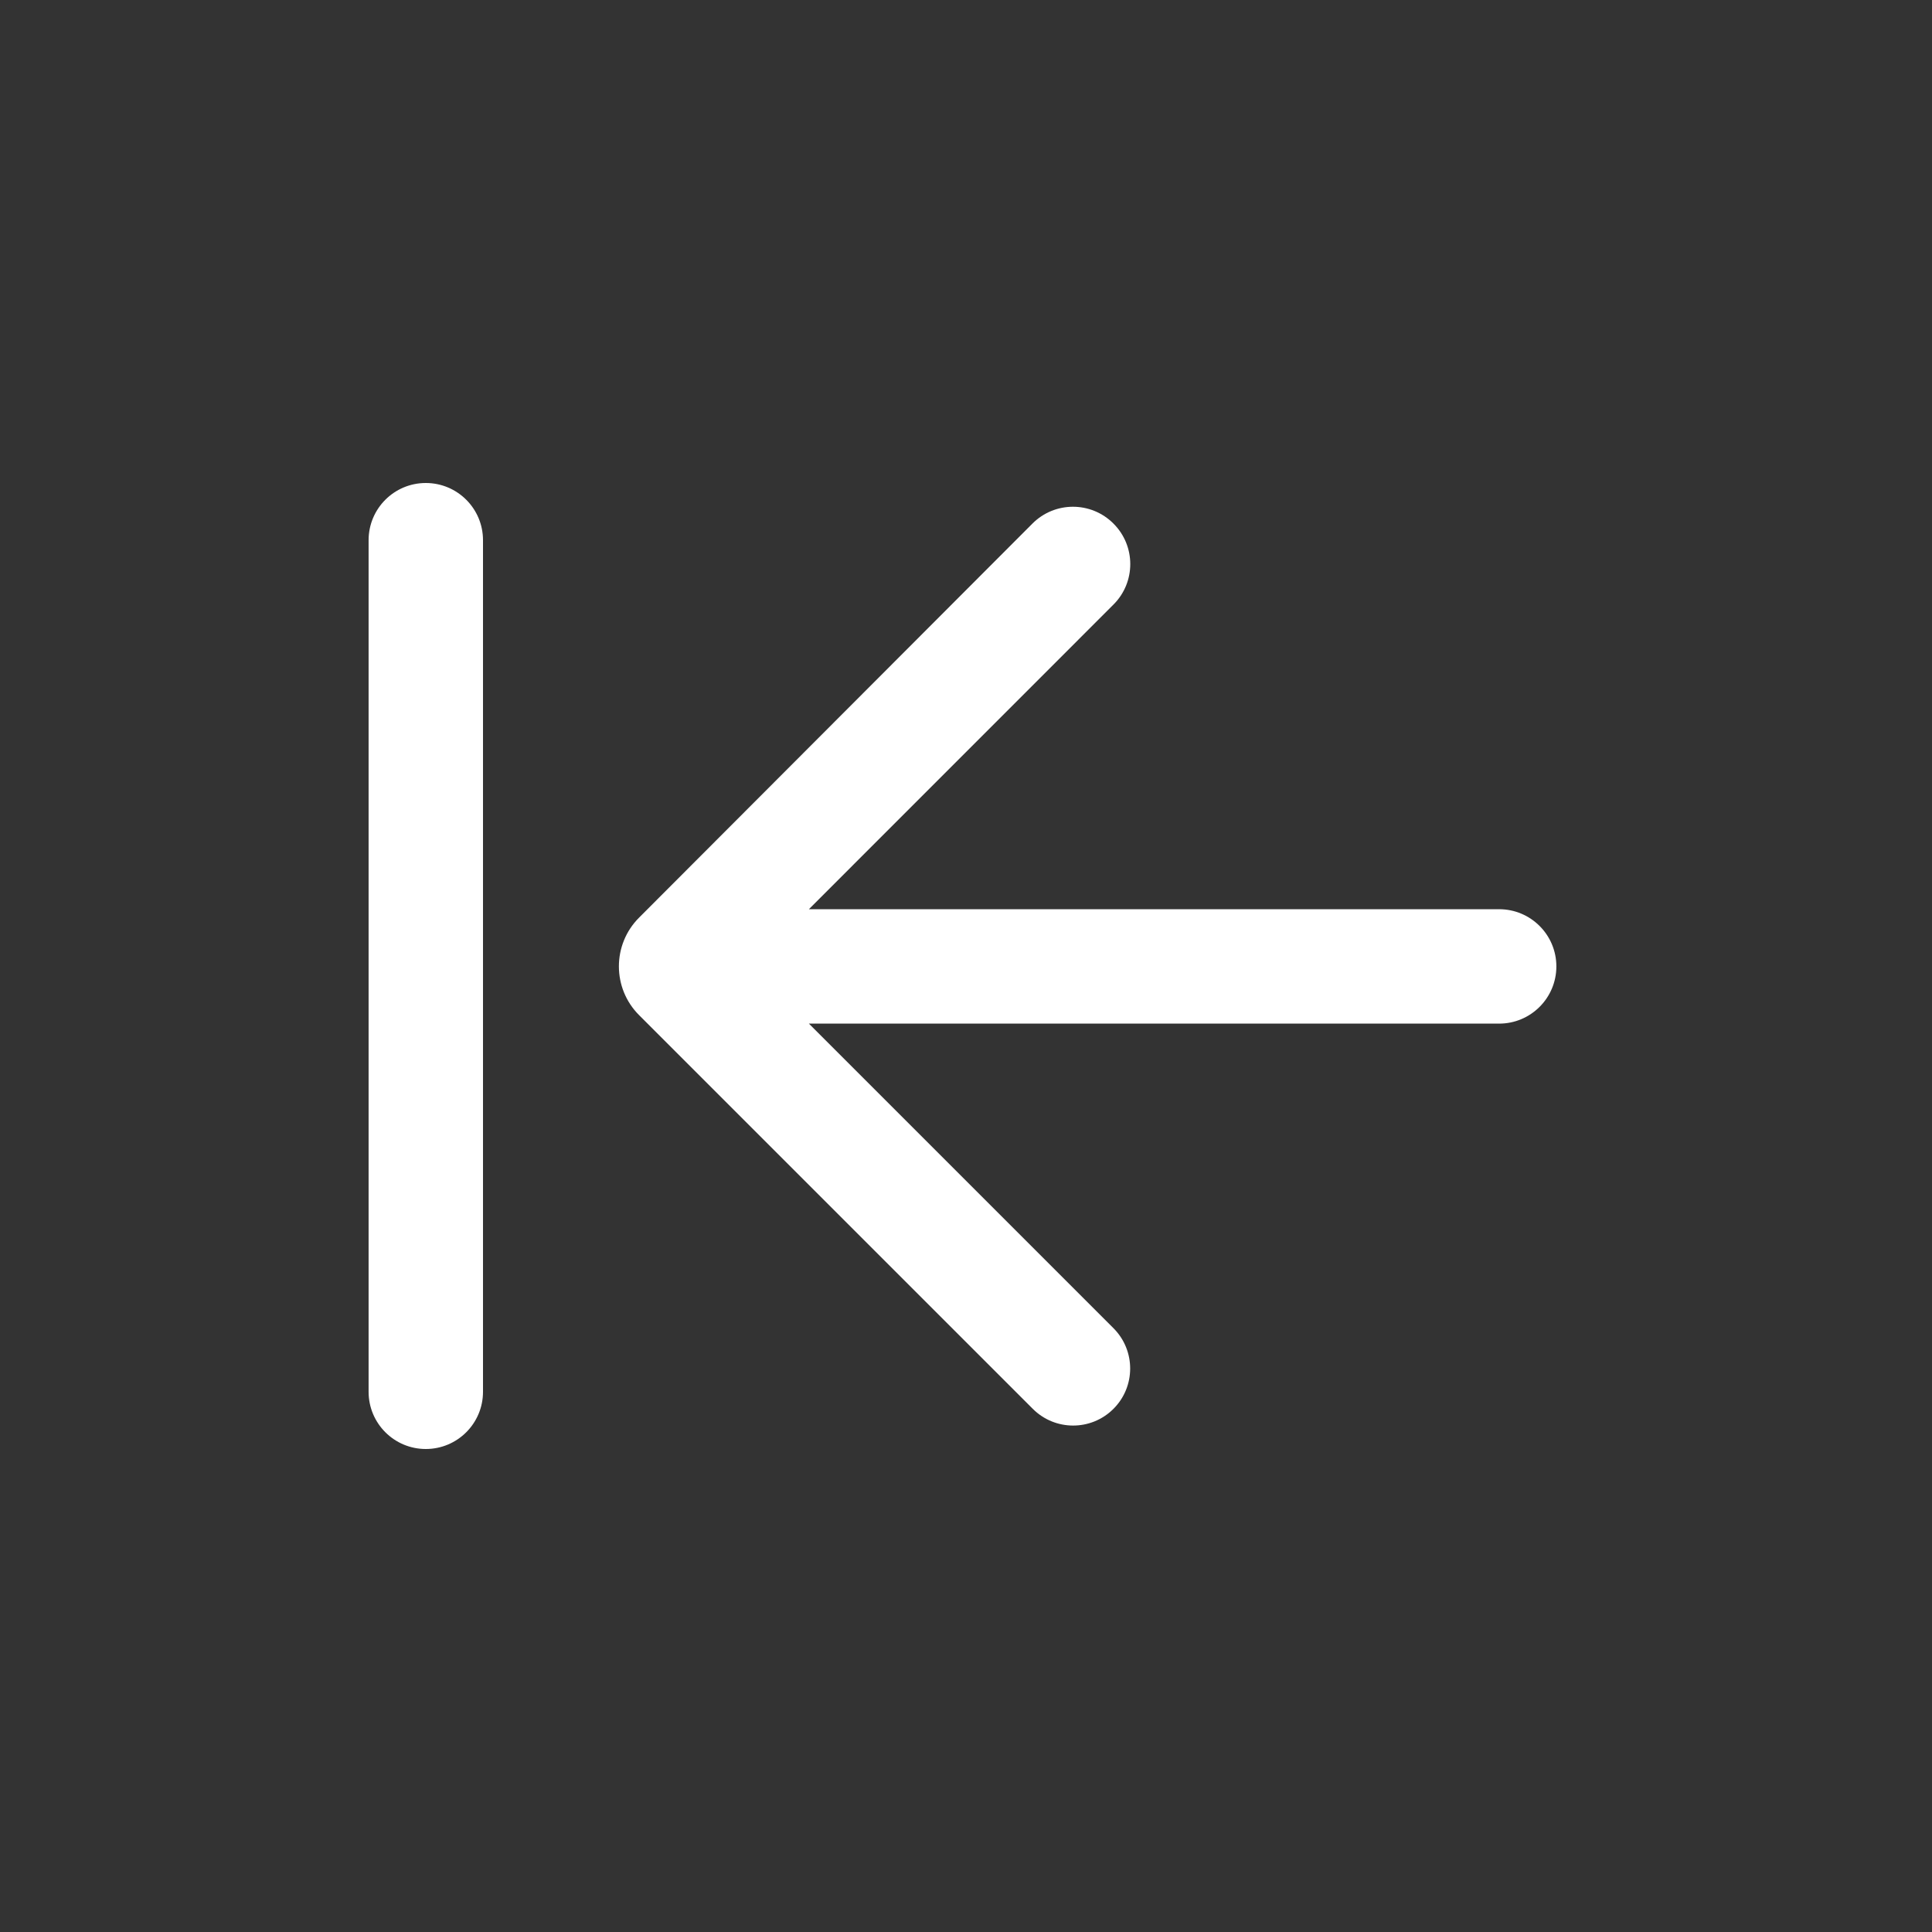 <svg width="28" height="28" viewBox="0 0 28 28" fill="none" xmlns="http://www.w3.org/2000/svg">
<rect x="0" y="0" width="28" height="28" fill="#333333" stroke="none"/>
<path d="M6.171 7C5.713 7 5.342 7.371 5.342 7.829L5.342 20.171C5.342 20.629 5.713 21 6.171 21C6.629 21 7 20.629 7 20.171L7 7.829C7 7.371 6.629 7 6.171 7Z" fill="white"/>
<path d="M11.723 14.835L16.137 19.249C16.461 19.573 16.46 20.099 16.134 20.421C15.811 20.741 15.29 20.74 14.968 20.418L9.262 14.712C8.872 14.322 8.872 13.689 9.262 13.299L14.963 7.588C15.287 7.263 15.813 7.263 16.137 7.588C16.462 7.912 16.462 8.438 16.137 8.762L11.723 13.177H21.727C22.184 13.177 22.556 13.548 22.556 14.006C22.556 14.464 22.184 14.835 21.727 14.835H11.723Z" fill="white"/>
</svg>

